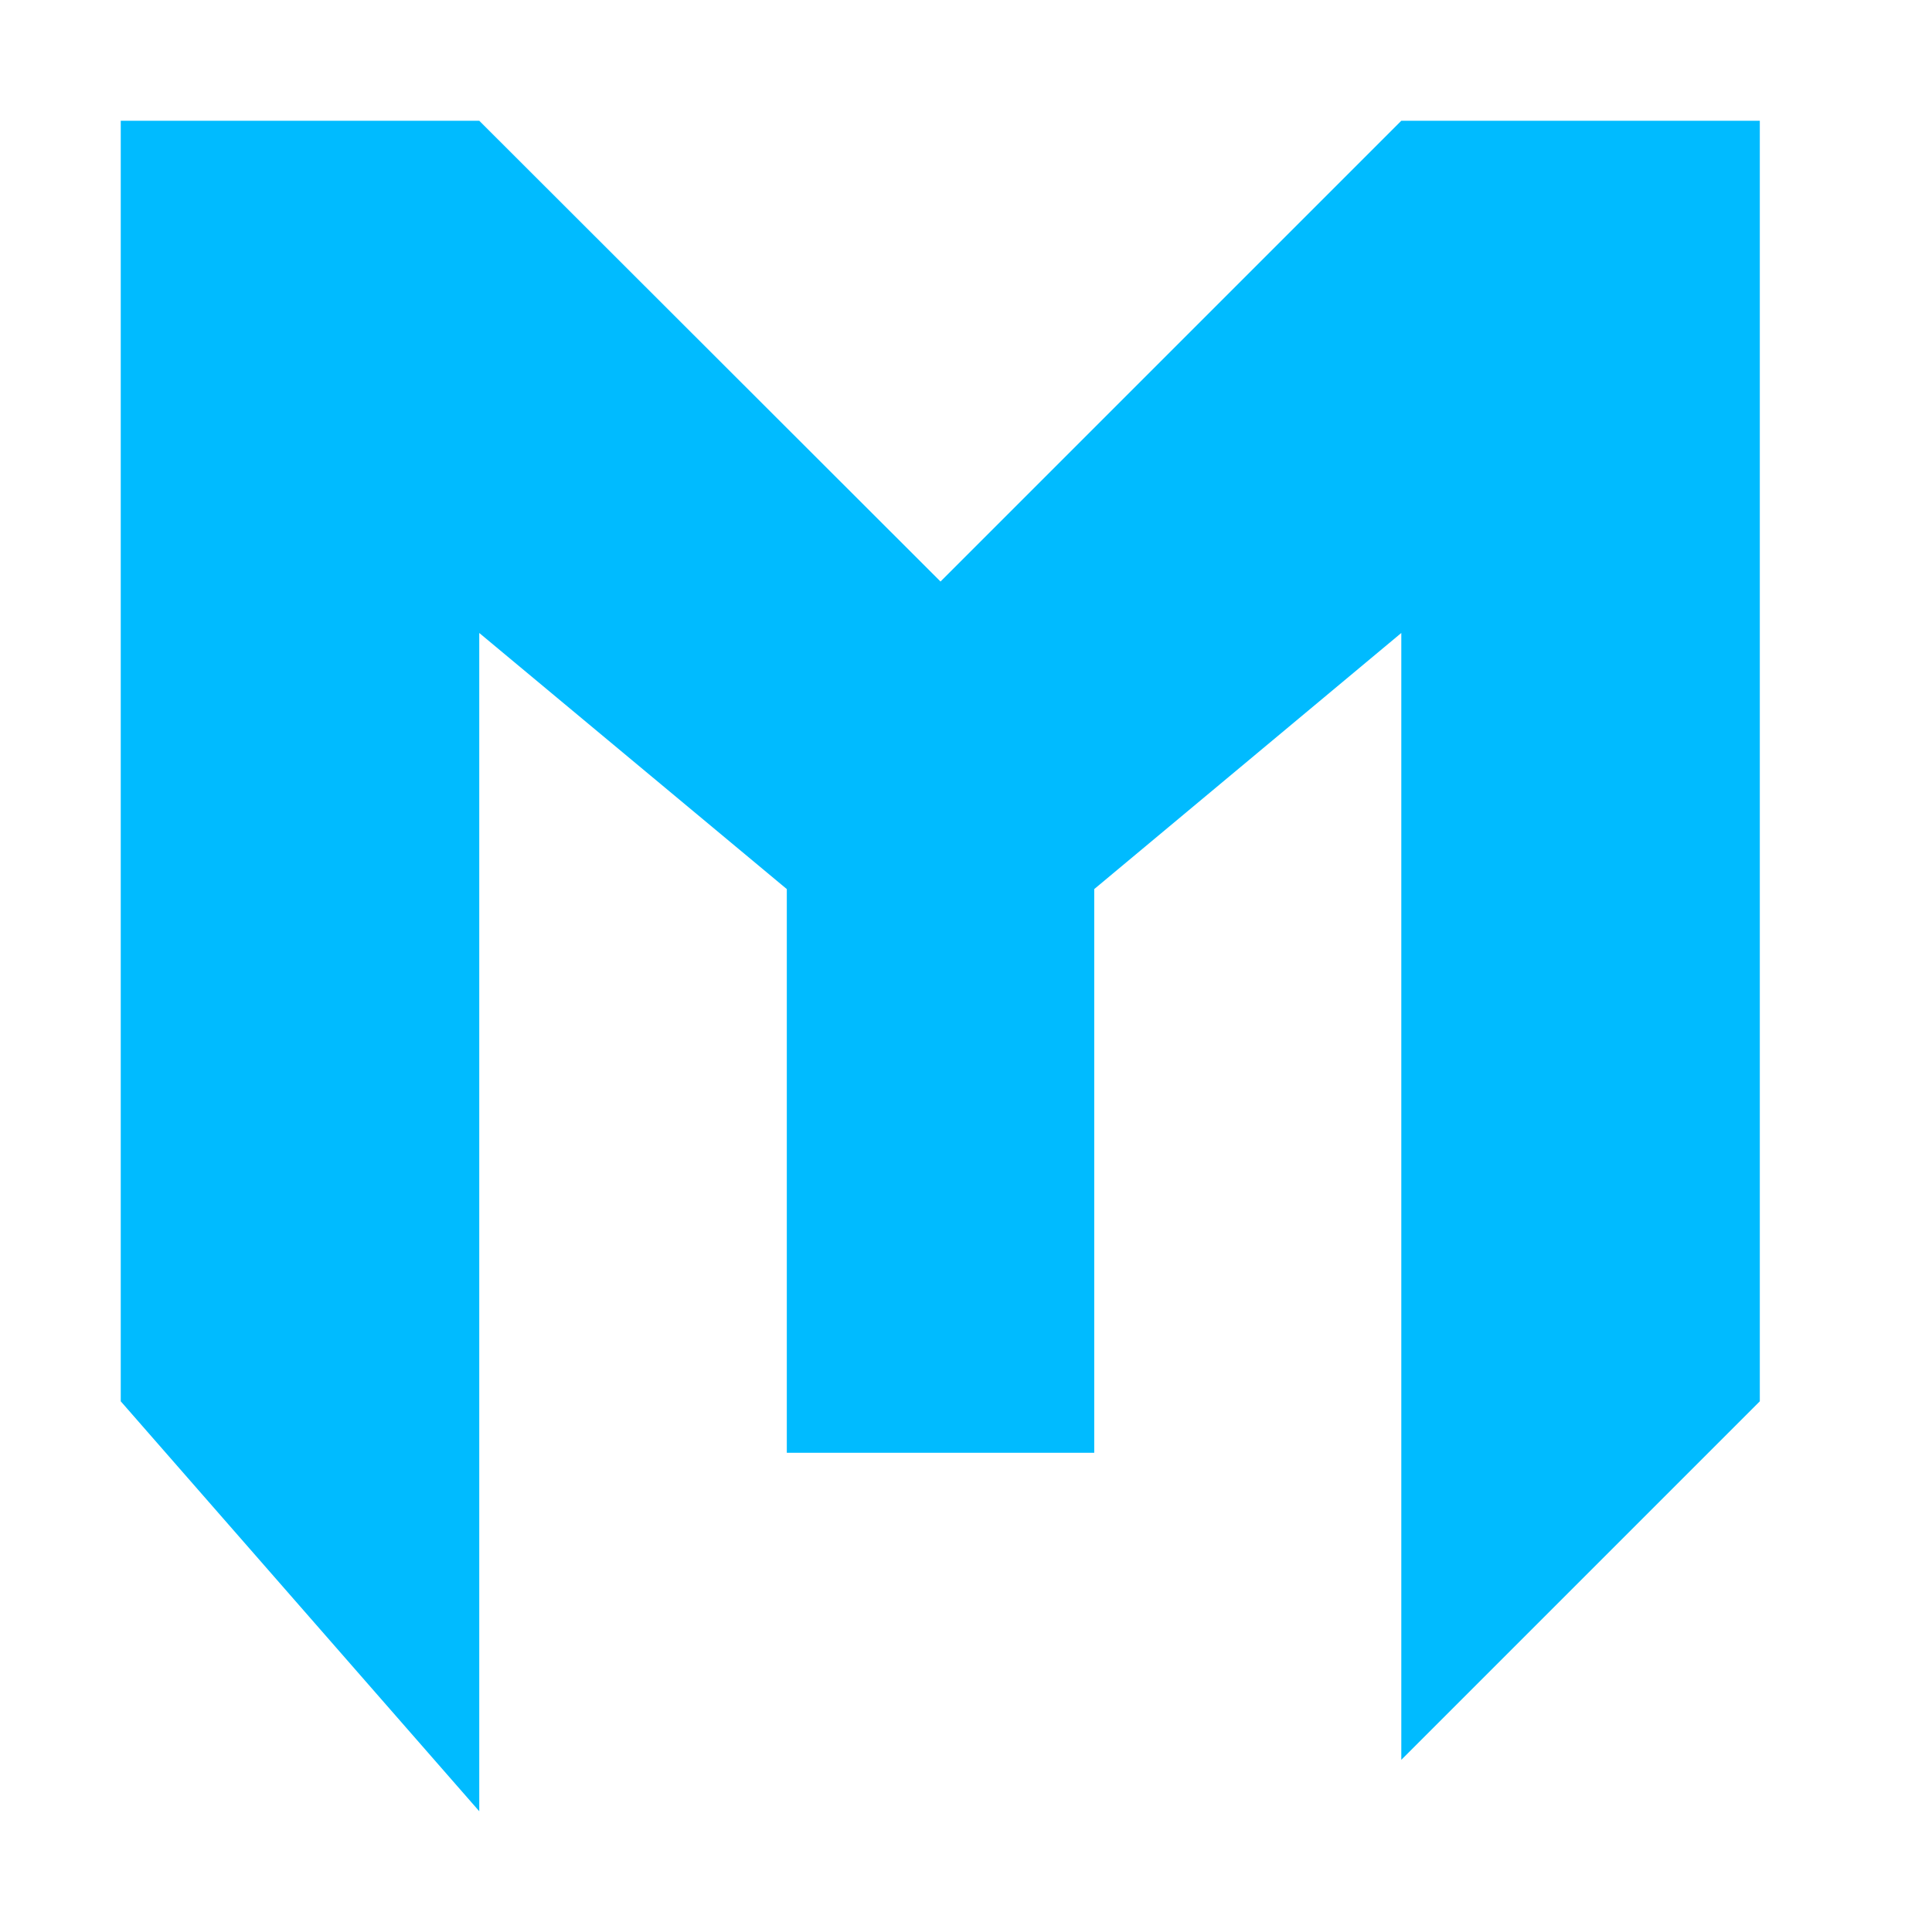 
<svg xmlns="http://www.w3.org/2000/svg" xmlns:xlink="http://www.w3.org/1999/xlink" width="16px" height="16px" viewBox="0 0 16 16" version="1.1">
<g id="surface1">
<path style=" stroke:none;fill-rule:nonzero;fill:#00bbff;fill-opacity:1;" d="M 1 1 L 3.969 1 L 7.789 4.816 L 11.605 1 L 14.574 1 L 14.574 11.605 L 11.605 14.574 L 11.605 5.242 L 9.062 7.363 L 9.062 12.031 L 6.516 12.031 L 6.516 7.363 L 3.969 5.242 L 3.969 15 L 1 11.605 Z M 1 1 "/>
</g>
</svg>

